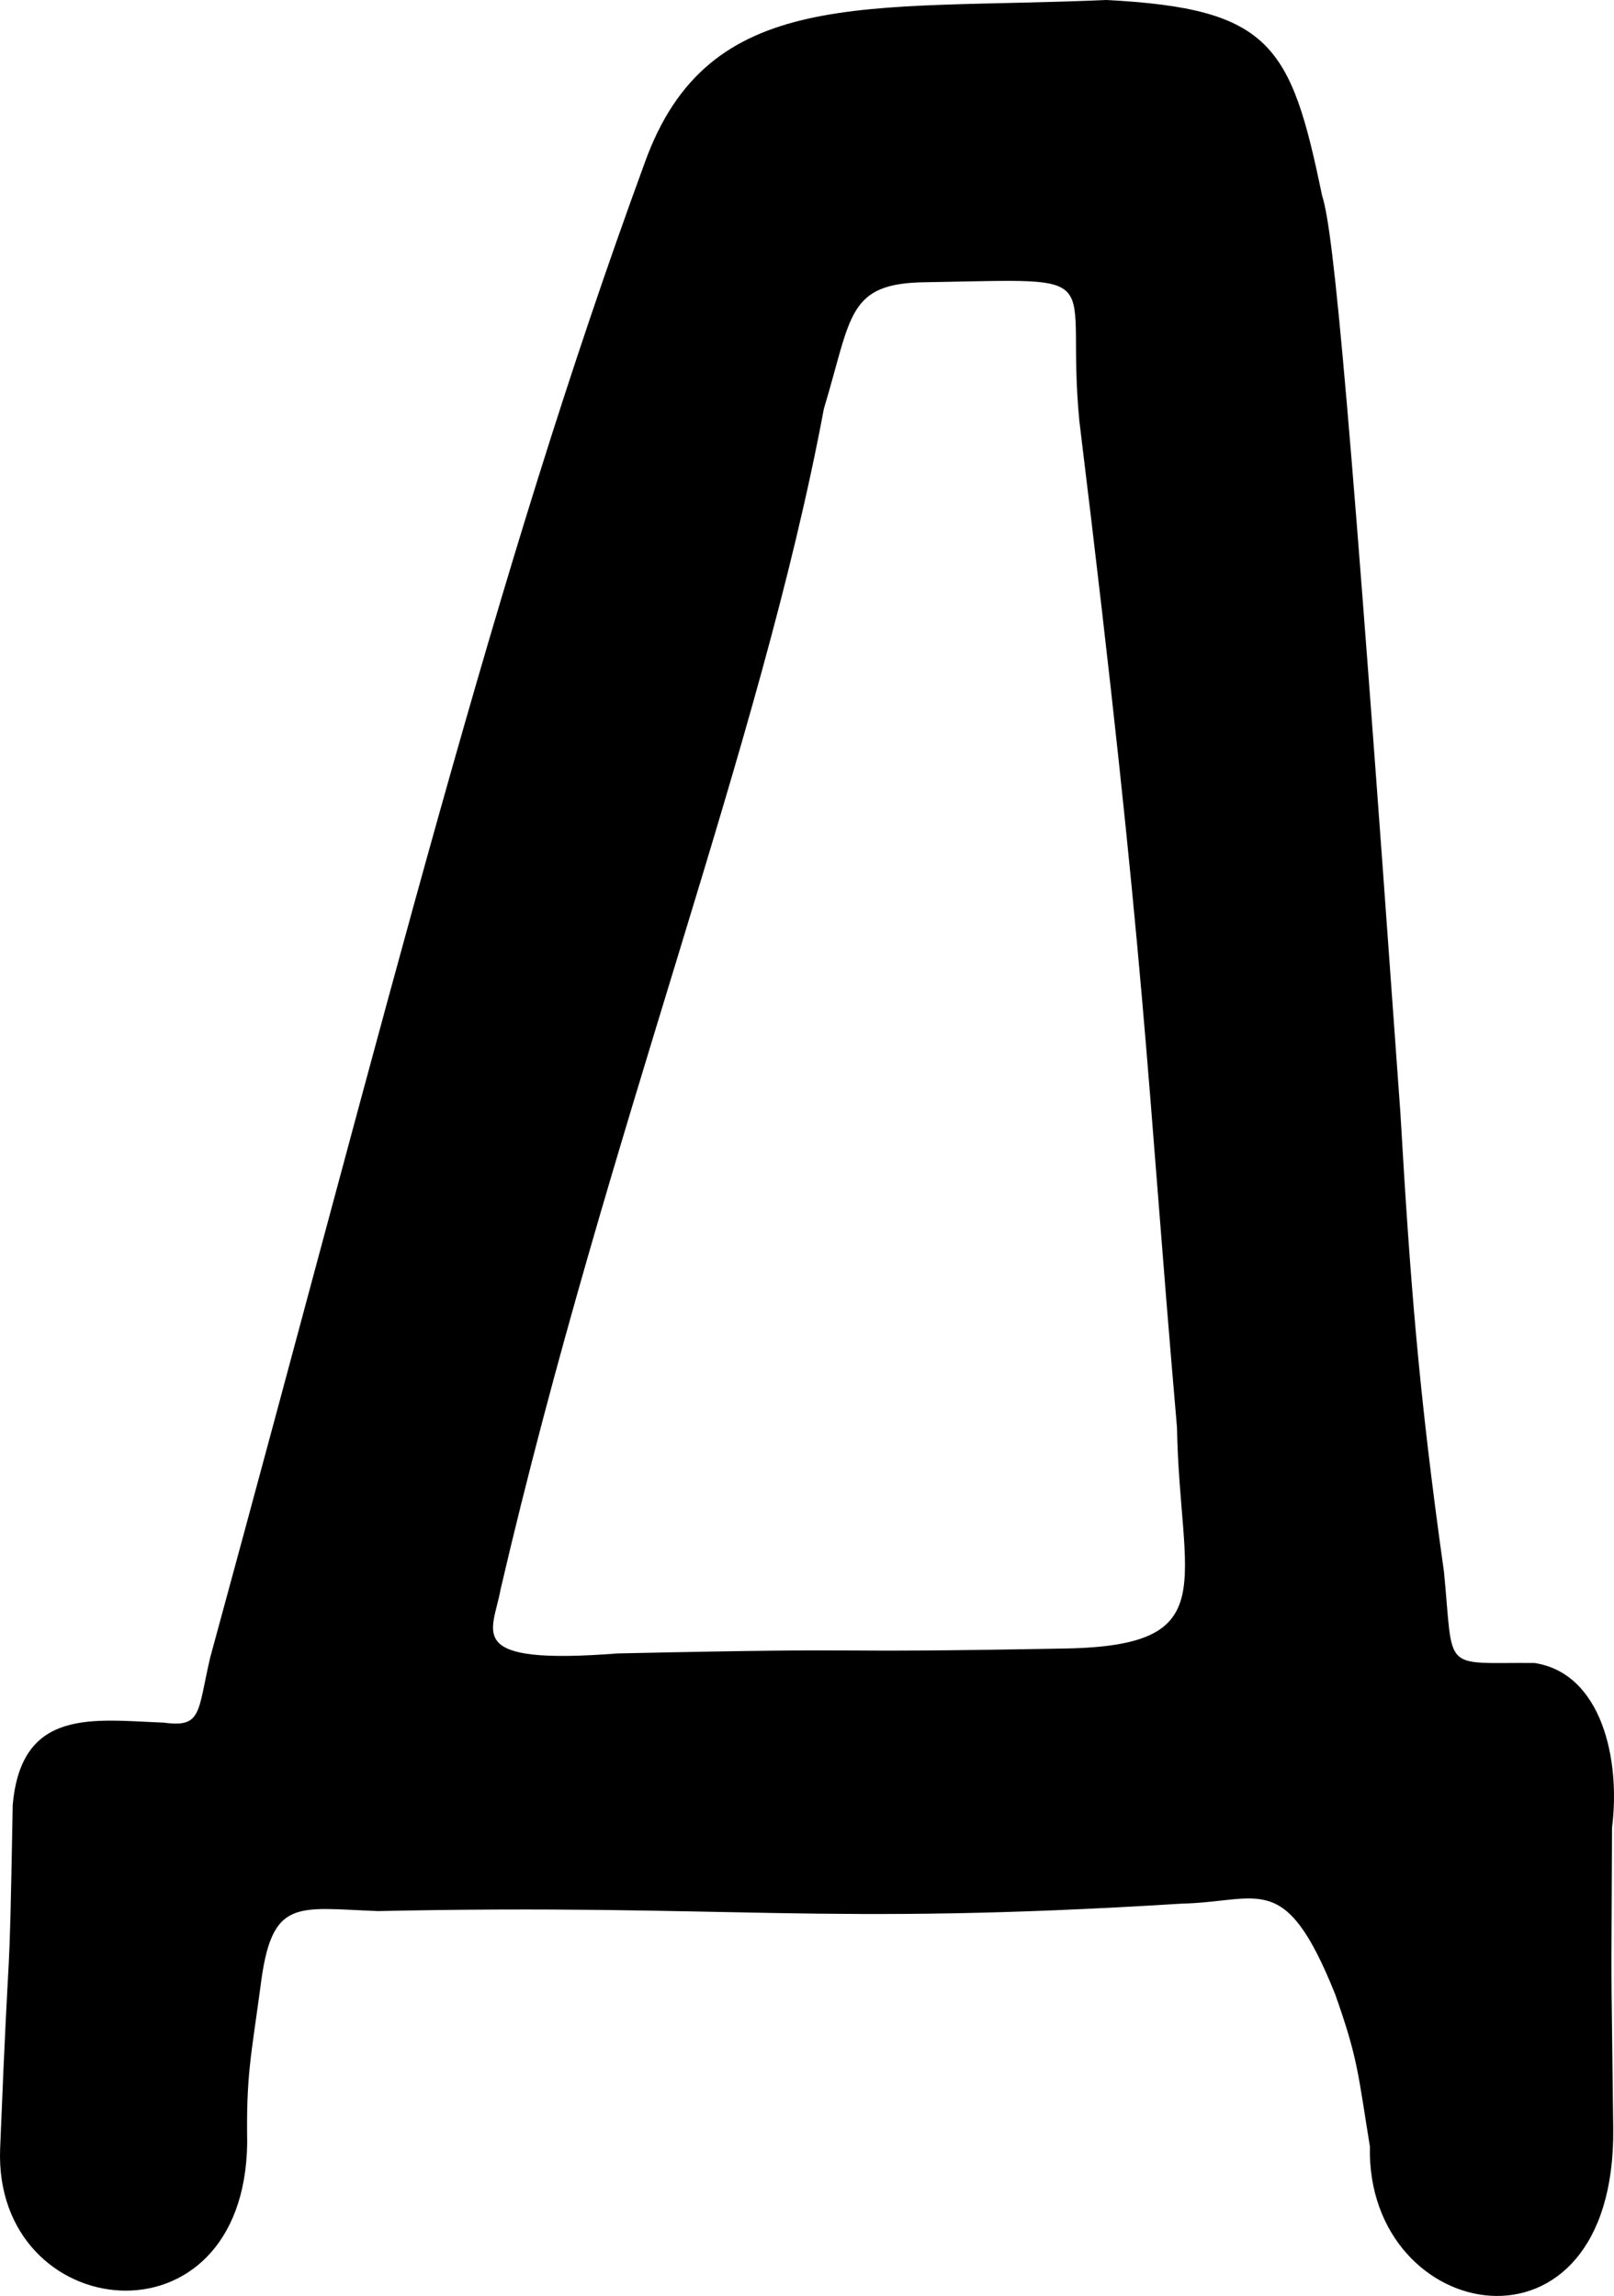 <?xml version="1.0" encoding="UTF-8" standalone="no"?>
<!-- Created with Inkscape (http://www.inkscape.org/) -->

<svg
   xmlns:dc="http://purl.org/dc/elements/1.1/"
   xmlns:cc="http://creativecommons.org/ns#"
   xmlns:rdf="http://www.w3.org/1999/02/22-rdf-syntax-ns#"
   xmlns:svg="http://www.w3.org/2000/svg"
   xmlns="http://www.w3.org/2000/svg"
   xmlns:sodipodi="http://sodipodi.sourceforge.net/DTD/sodipodi-0.dtd"
   xmlns:inkscape="http://www.inkscape.org/namespaces/inkscape"
   version="1.1"
   id="svg61"
   width="653.654"
   height="930"
   viewBox="0 0 653.654 930"
   sodipodi:docname="ru_upper_d.svg"
   inkscape:version="0.92.3 (2405546, 2018-03-11)">
  <defs
     id="defs65" />
  <sodipodi:namedview
     pagecolor="#ffffff"
     bordercolor="#666666"
     borderopacity="1"
     objecttolerance="10"
     gridtolerance="10"
     guidetolerance="10"
     inkscape:pageopacity="0"
     inkscape:pageshadow="2"
     inkscape:window-width="1916"
     inkscape:window-height="1041"
     id="namedview63"
     showgrid="false"
     fit-margin-top="0"
     fit-margin-left="0"
     fit-margin-right="0"
     fit-margin-bottom="0"
     inkscape:zoom="0.3330811"
     inkscape:cx="-191.92216"
     inkscape:cy="512.0691"
     inkscape:window-x="0"
     inkscape:window-y="18"
     inkscape:window-maximized="0"
     inkscape:current-layer="svg61"
     inkscape:measure-start="636.482,520.894"
     inkscape:measure-end="484.867,514.89" />
  <path
     style="fill:#000000;stroke-width:3.56"
     d="m 554.791,869.438 c -4.835,-29.695 -4.81,-35.559 -14.094,-61.74 -20.359,-50.66 -30.325,-37.312 -62.191,-36.604 -146.957,9.178 -182.718,-0.03 -325.404,3.01 -33.313,-1.228 -43.151,-5.628 -47.629,30.715 -3.797,28.252 -5.792,35.732 -5.36,62.987 -0.951,85.524 -102.826,73.62 -100.058,2.519 4.114,-102.412 3.448,-50.309 5.102,-139.279 3.538,-39.396 32.509,-34.386 61.273,-33.268 15.384,2.099 13.554,-4.22 18.652,-26.202 C 159.37,399.135 199.442,234.359 260.953,66.373 286.822,-6.417 350.341,4.291 447.971,0 c 66.846,3.414 74.875,18.329 87.459,79.233 4.799,14.197 11.474,87.862 31.704,371.384 3.939,67.455 7.315,112.623 17.67,186.132 3.994,41.158 -1.295,36.564 36.642,36.863 27.213,4.168 34.941,39.099 31.405,66.719 -0.294,81.577 -0.468,37.137 0.492,121.924 0.971,98.393 -100.18,79.671 -98.553,7.183 z m -304.706,-199.695 c 119.896,-2.607 68.587,0.085 181.712,-2.005 64.265,-1.246 46.007,-26.346 44.87,-89.576 -12.708,-146.582 -12.084,-182.915 -39.537,-407.611 -5.932,-61.441 14.804,-57.498 -61.947,-56.233 -32.272,0.286 -30.084,13.445 -41.514,51.218 -25.802,137.969 -87.288,290.731 -130.979,478.432 -3.055,17.216 -15.391,30.648 47.394,25.776 z"
     id="path71"
     inkscape:connector-curvature="0"
     sodipodi:nodetypes="cccccccccccccccccccccccccccc" />
</svg>
